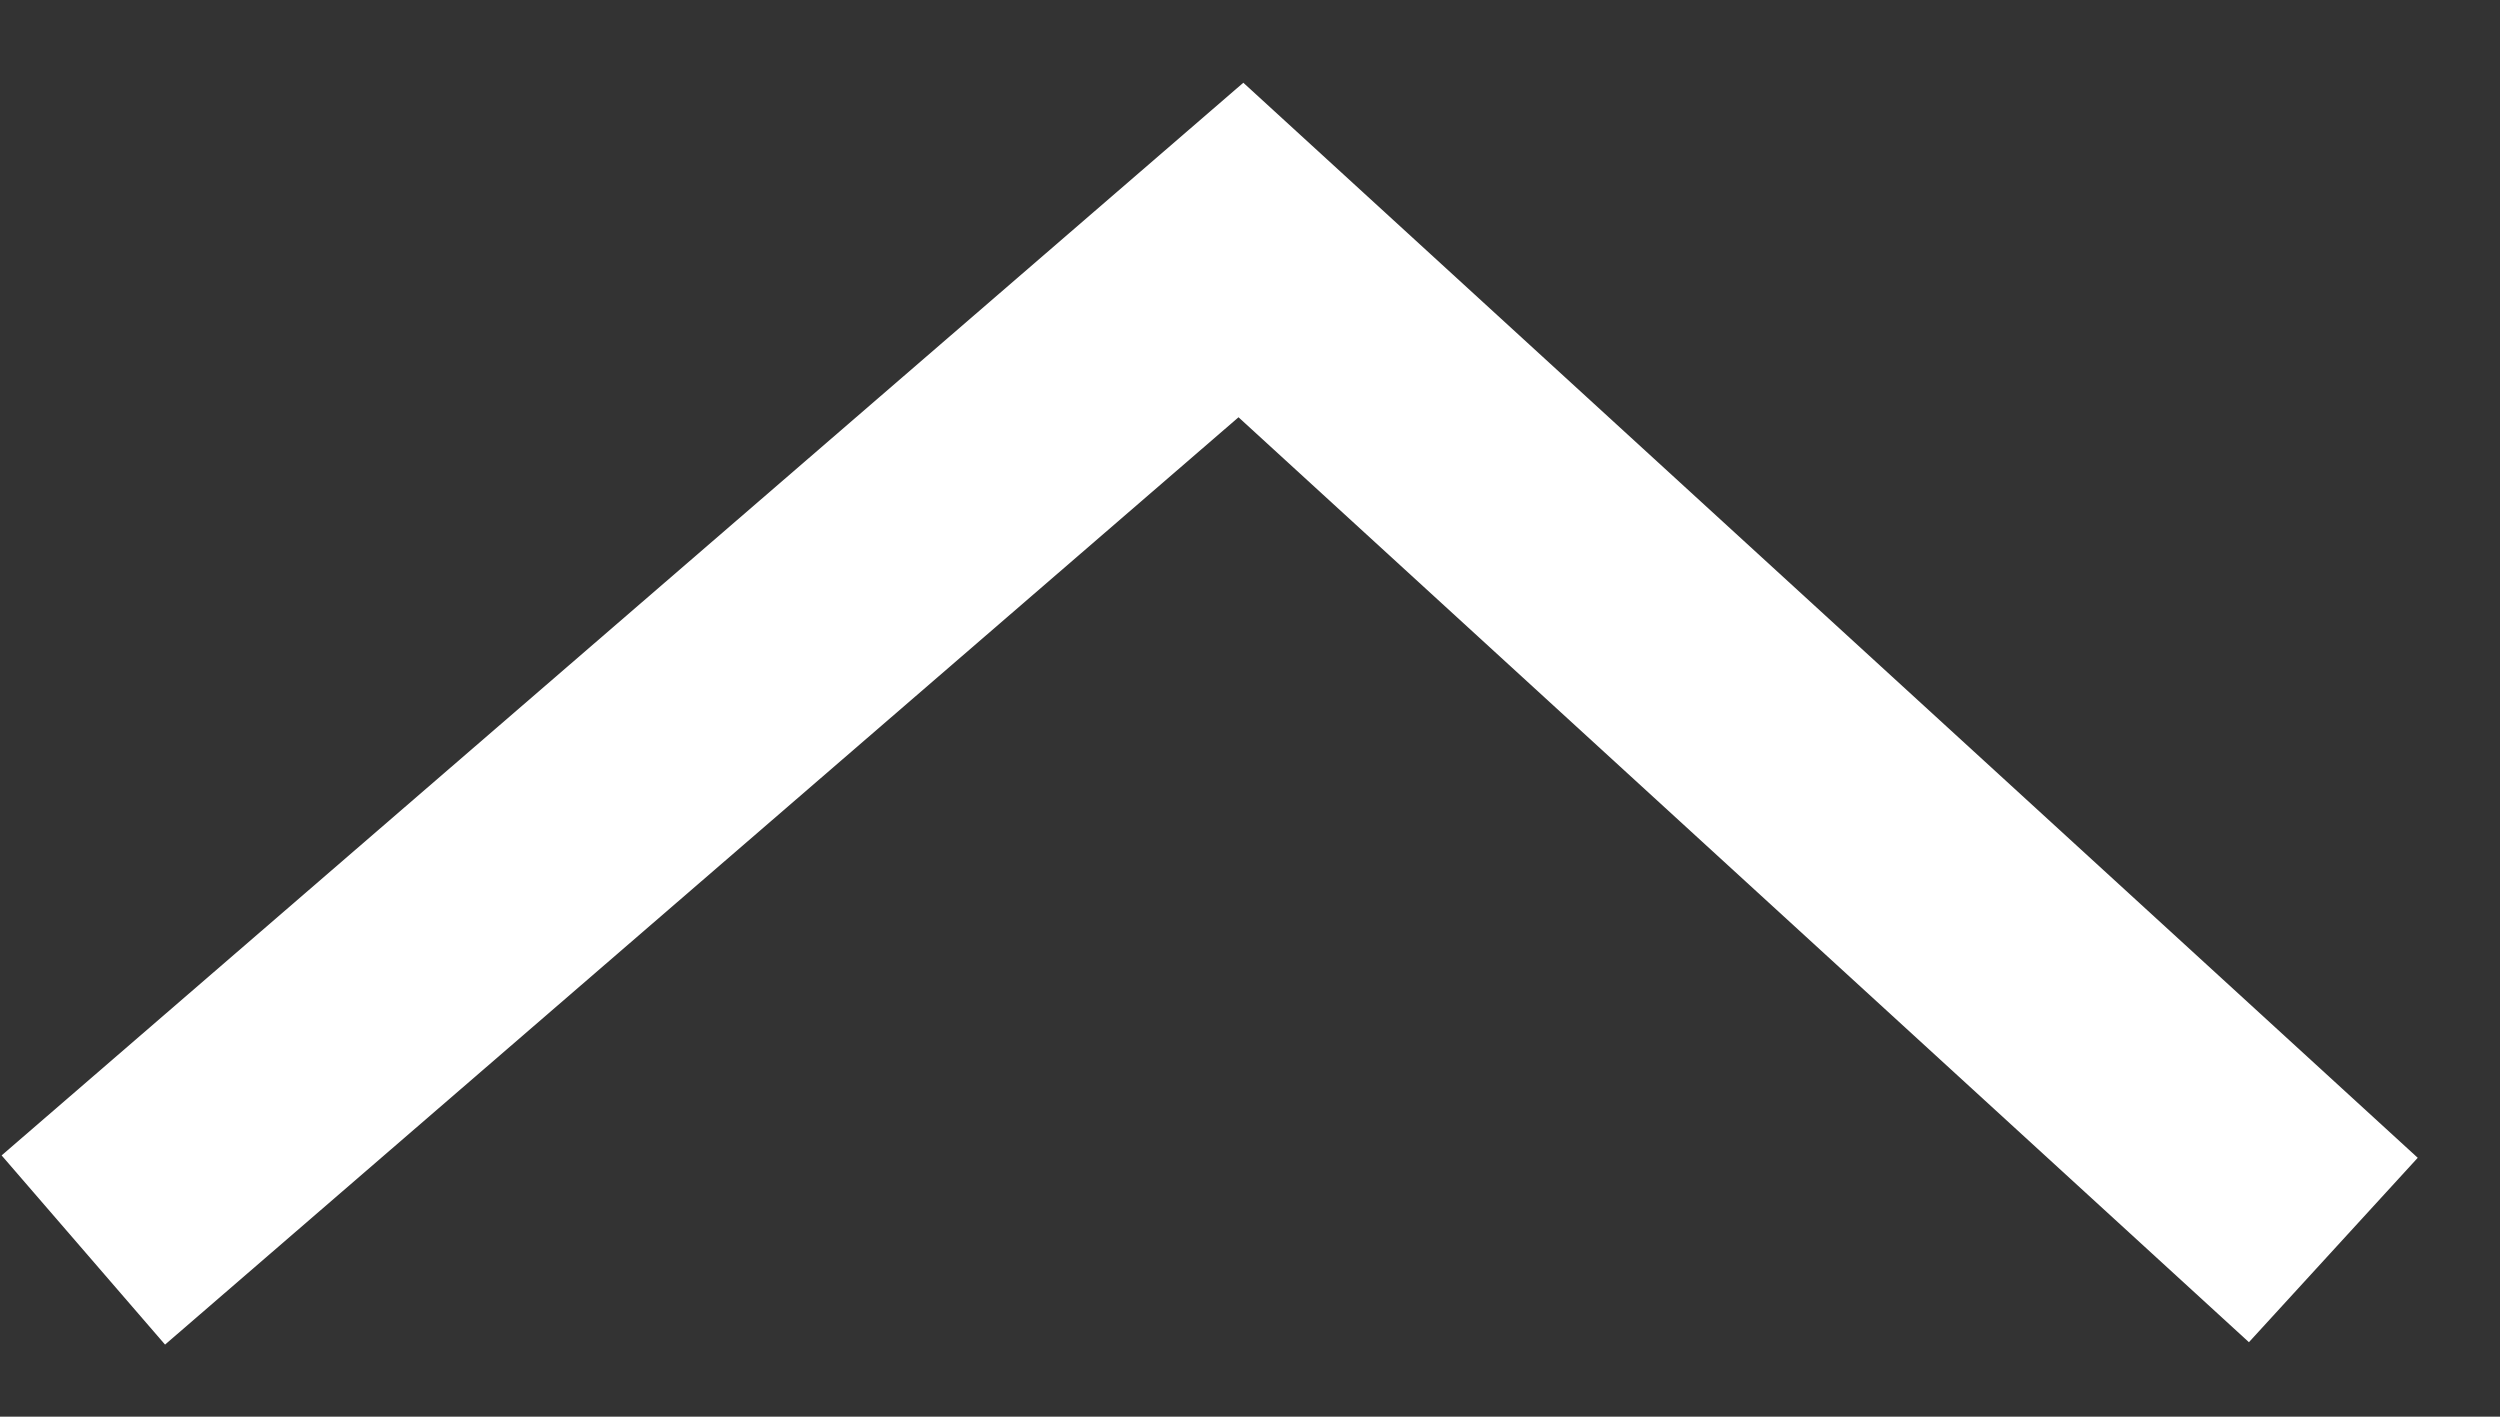 <svg width="30" height="17" viewBox="0 0 30 17" fill="none" xmlns="http://www.w3.org/2000/svg">
    <rect x="0" y="0" width="30" height="17" fill="#333333" stroke="none"/>
    <path d="M1 15L14.891 3L28 15" stroke="white" stroke-width="3"/>
</svg>
